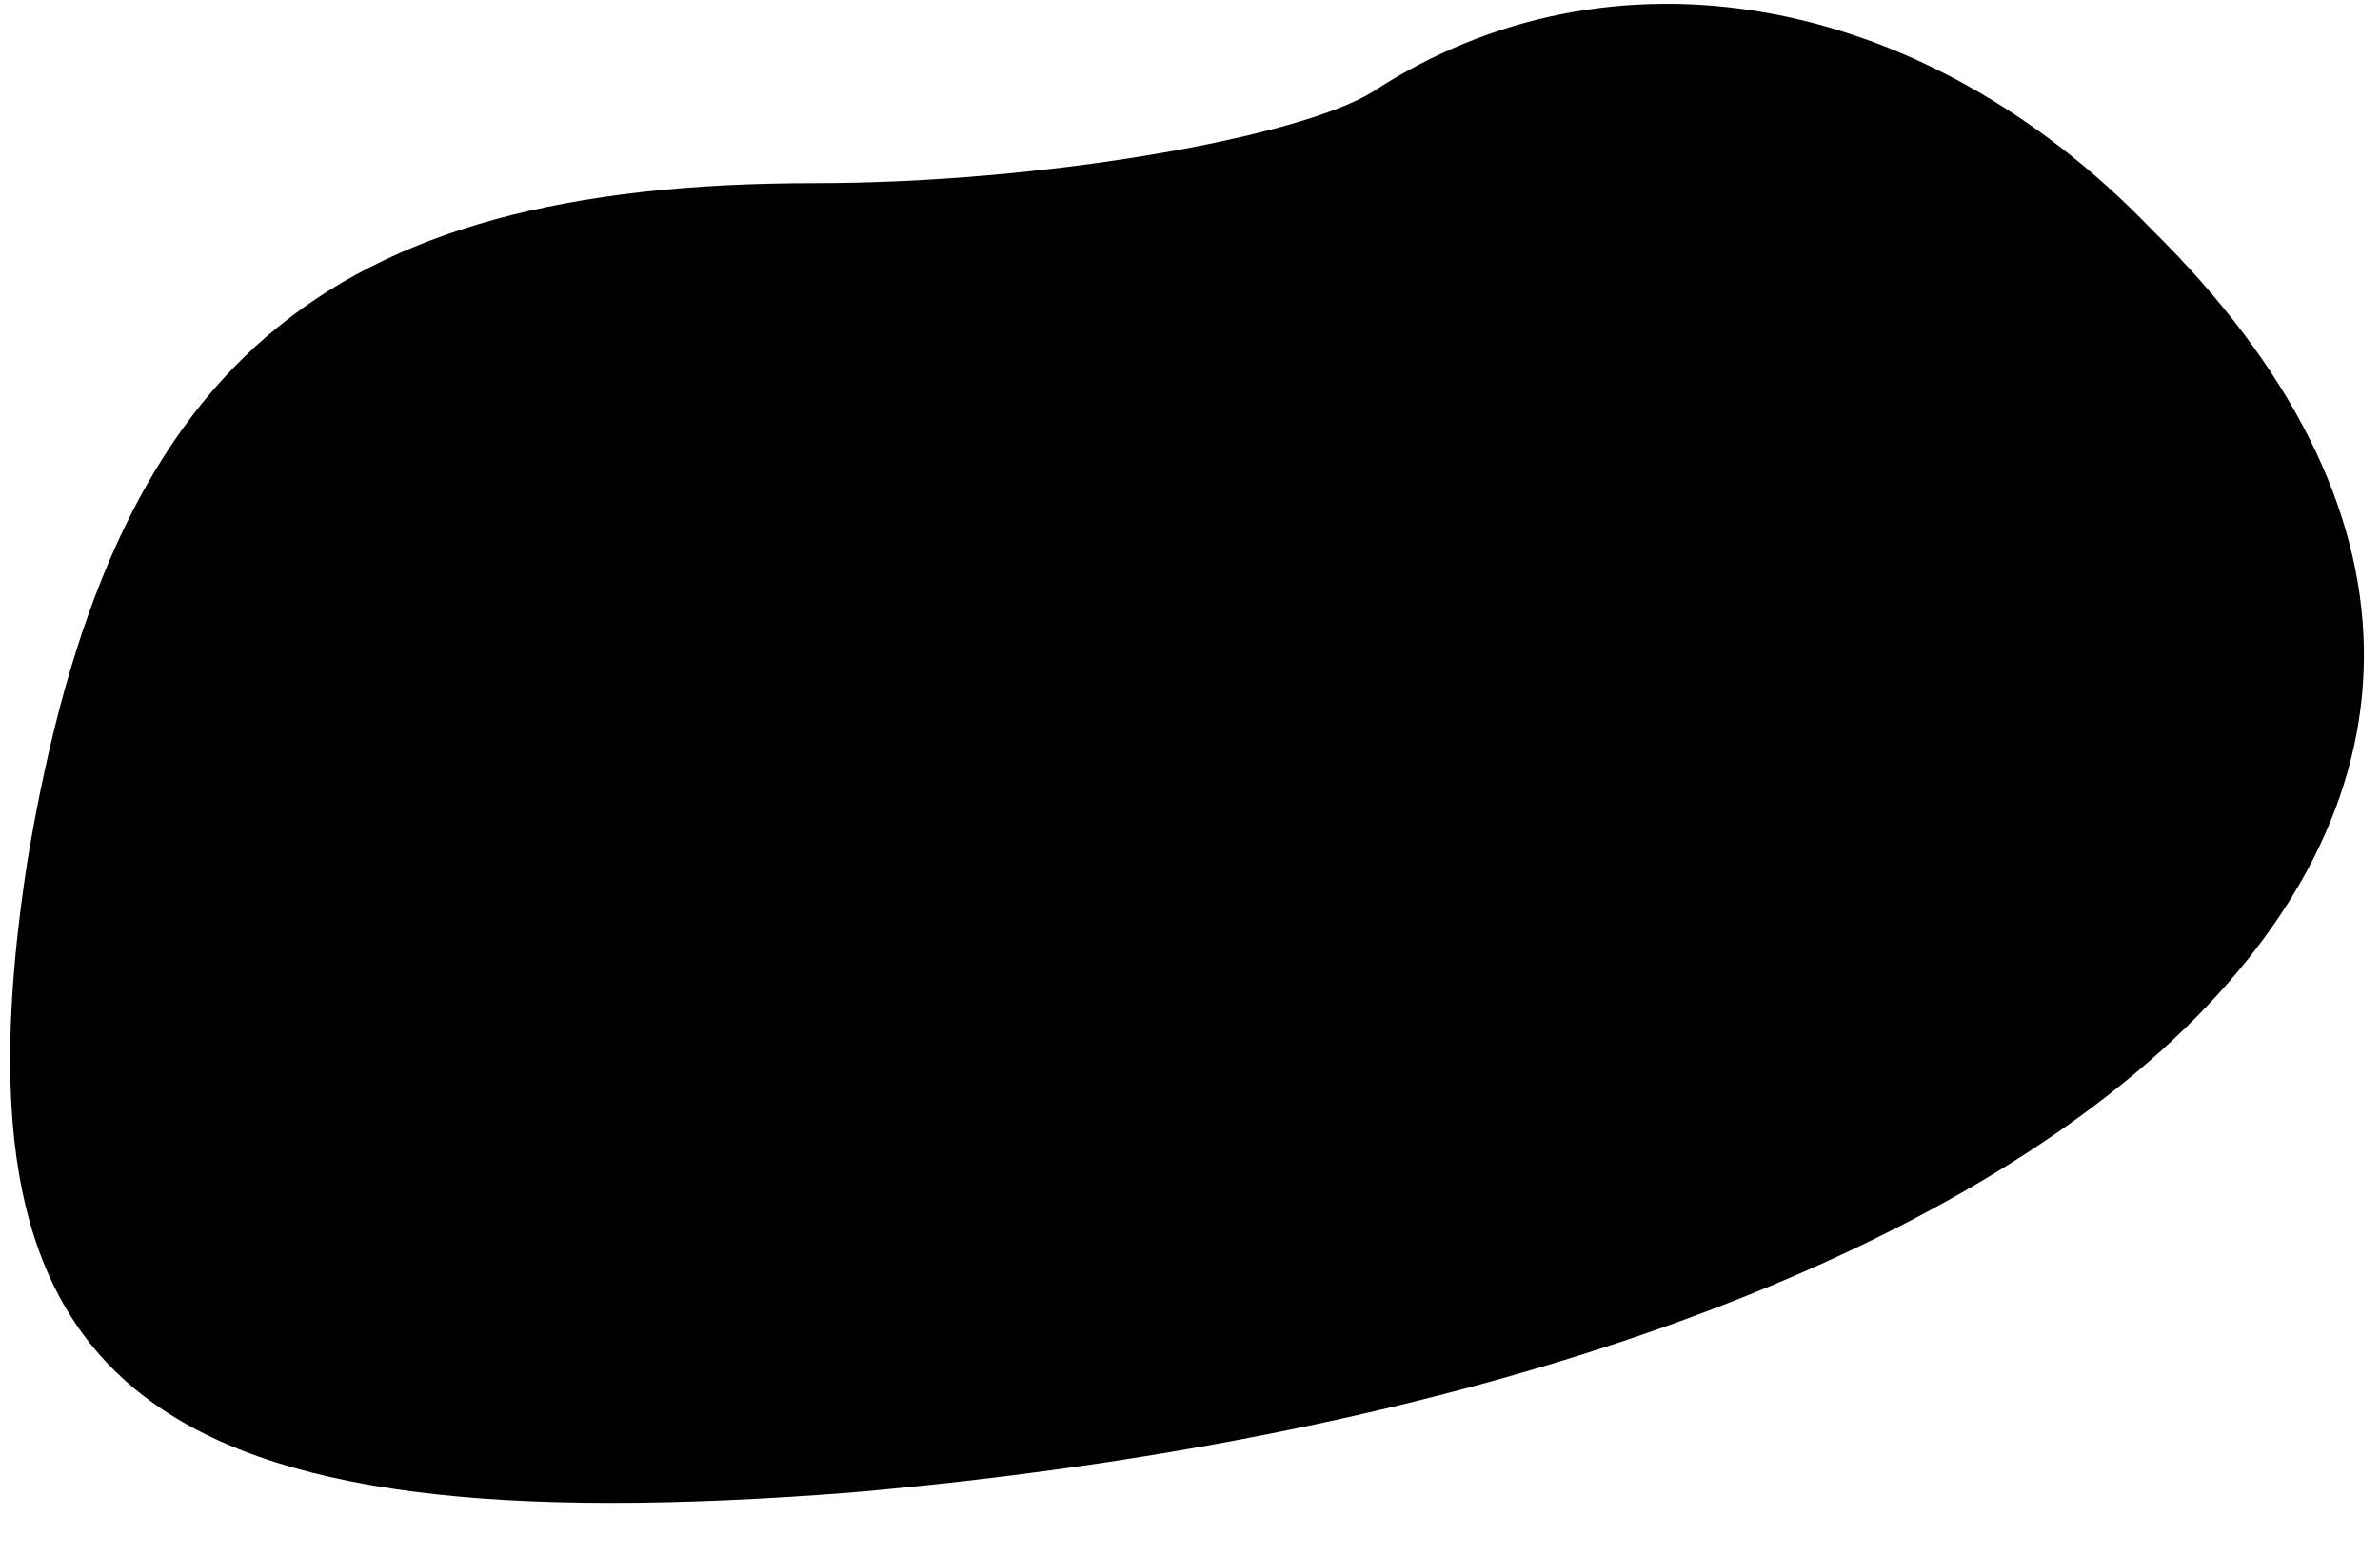 <?xml version="1.0" standalone="no"?>
<!DOCTYPE svg PUBLIC "-//W3C//DTD SVG 20010904//EN"
 "http://www.w3.org/TR/2001/REC-SVG-20010904/DTD/svg10.dtd">
<svg version="1.0" xmlns="http://www.w3.org/2000/svg"
 width="26pt" height="17pt" viewBox="0 0 26 17"
 preserveAspectRatio="xMidYMid meet">
<g transform="translate(0,17) scale(0.1,-0.1)"
fill="#000000" stroke="none">
<path fill="#000000" stroke="none" d="M150 160 c-8 -5 -36 -10 -61 -10 -54 0
-77 -20 -86 -74 -9 -58 13 -75 90 -69 137 12 204 77 142 138 -25 26 -59 32
-85 15z"/>
</g>
</svg>
